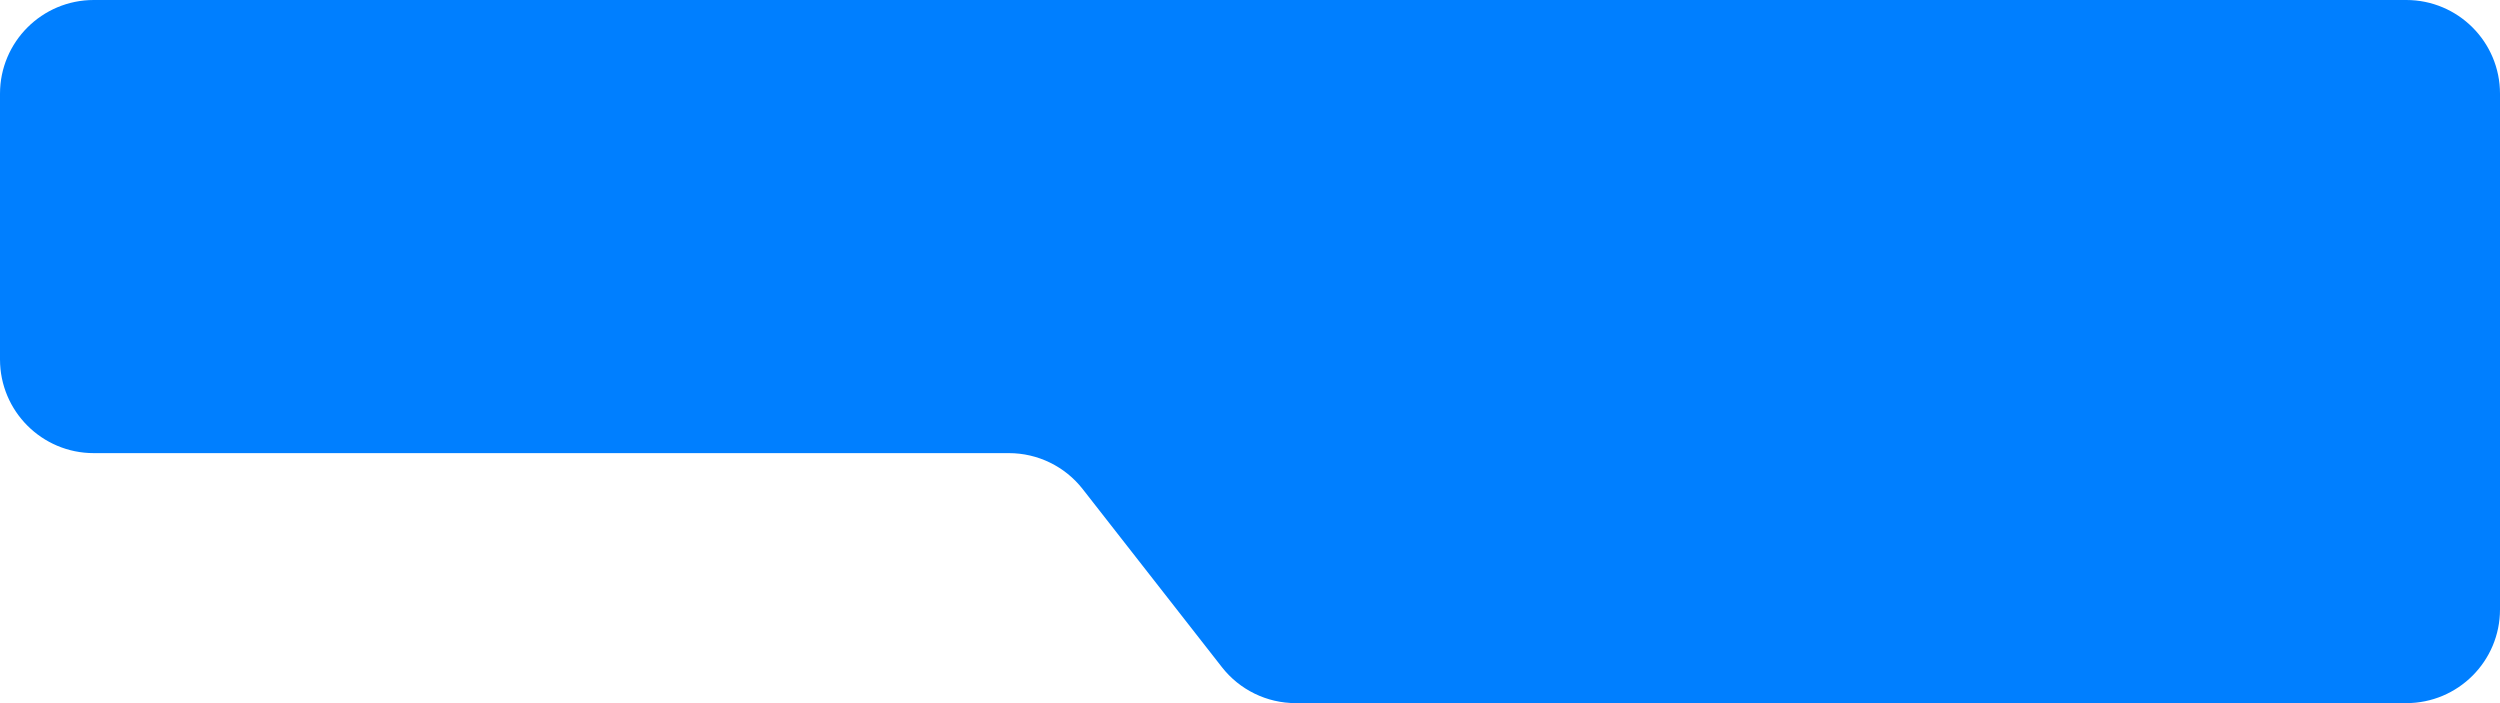 <svg width="320" height="90" viewBox="0 0 320 90" fill="none" xmlns="http://www.w3.org/2000/svg">
<path d="M12 -2.69262e-05L308 -1.04907e-06C314.63 -4.6946e-07 320 5.37 320 12L320 78C320 84.63 314.63 90 308 90L165.85 90C162.16 90 158.67 88.3 156.4 85.39L138.59 62.61C136.32 59.7 132.83 58 129.14 58L12 58C5.37 58 3.26699e-06 52.63 3.8466e-06 46L6.81898e-06 12C7.39859e-06 5.37 5.37 -2.75058e-05 12 -2.69262e-05Z" fill="#007FFF"/>
</svg>

